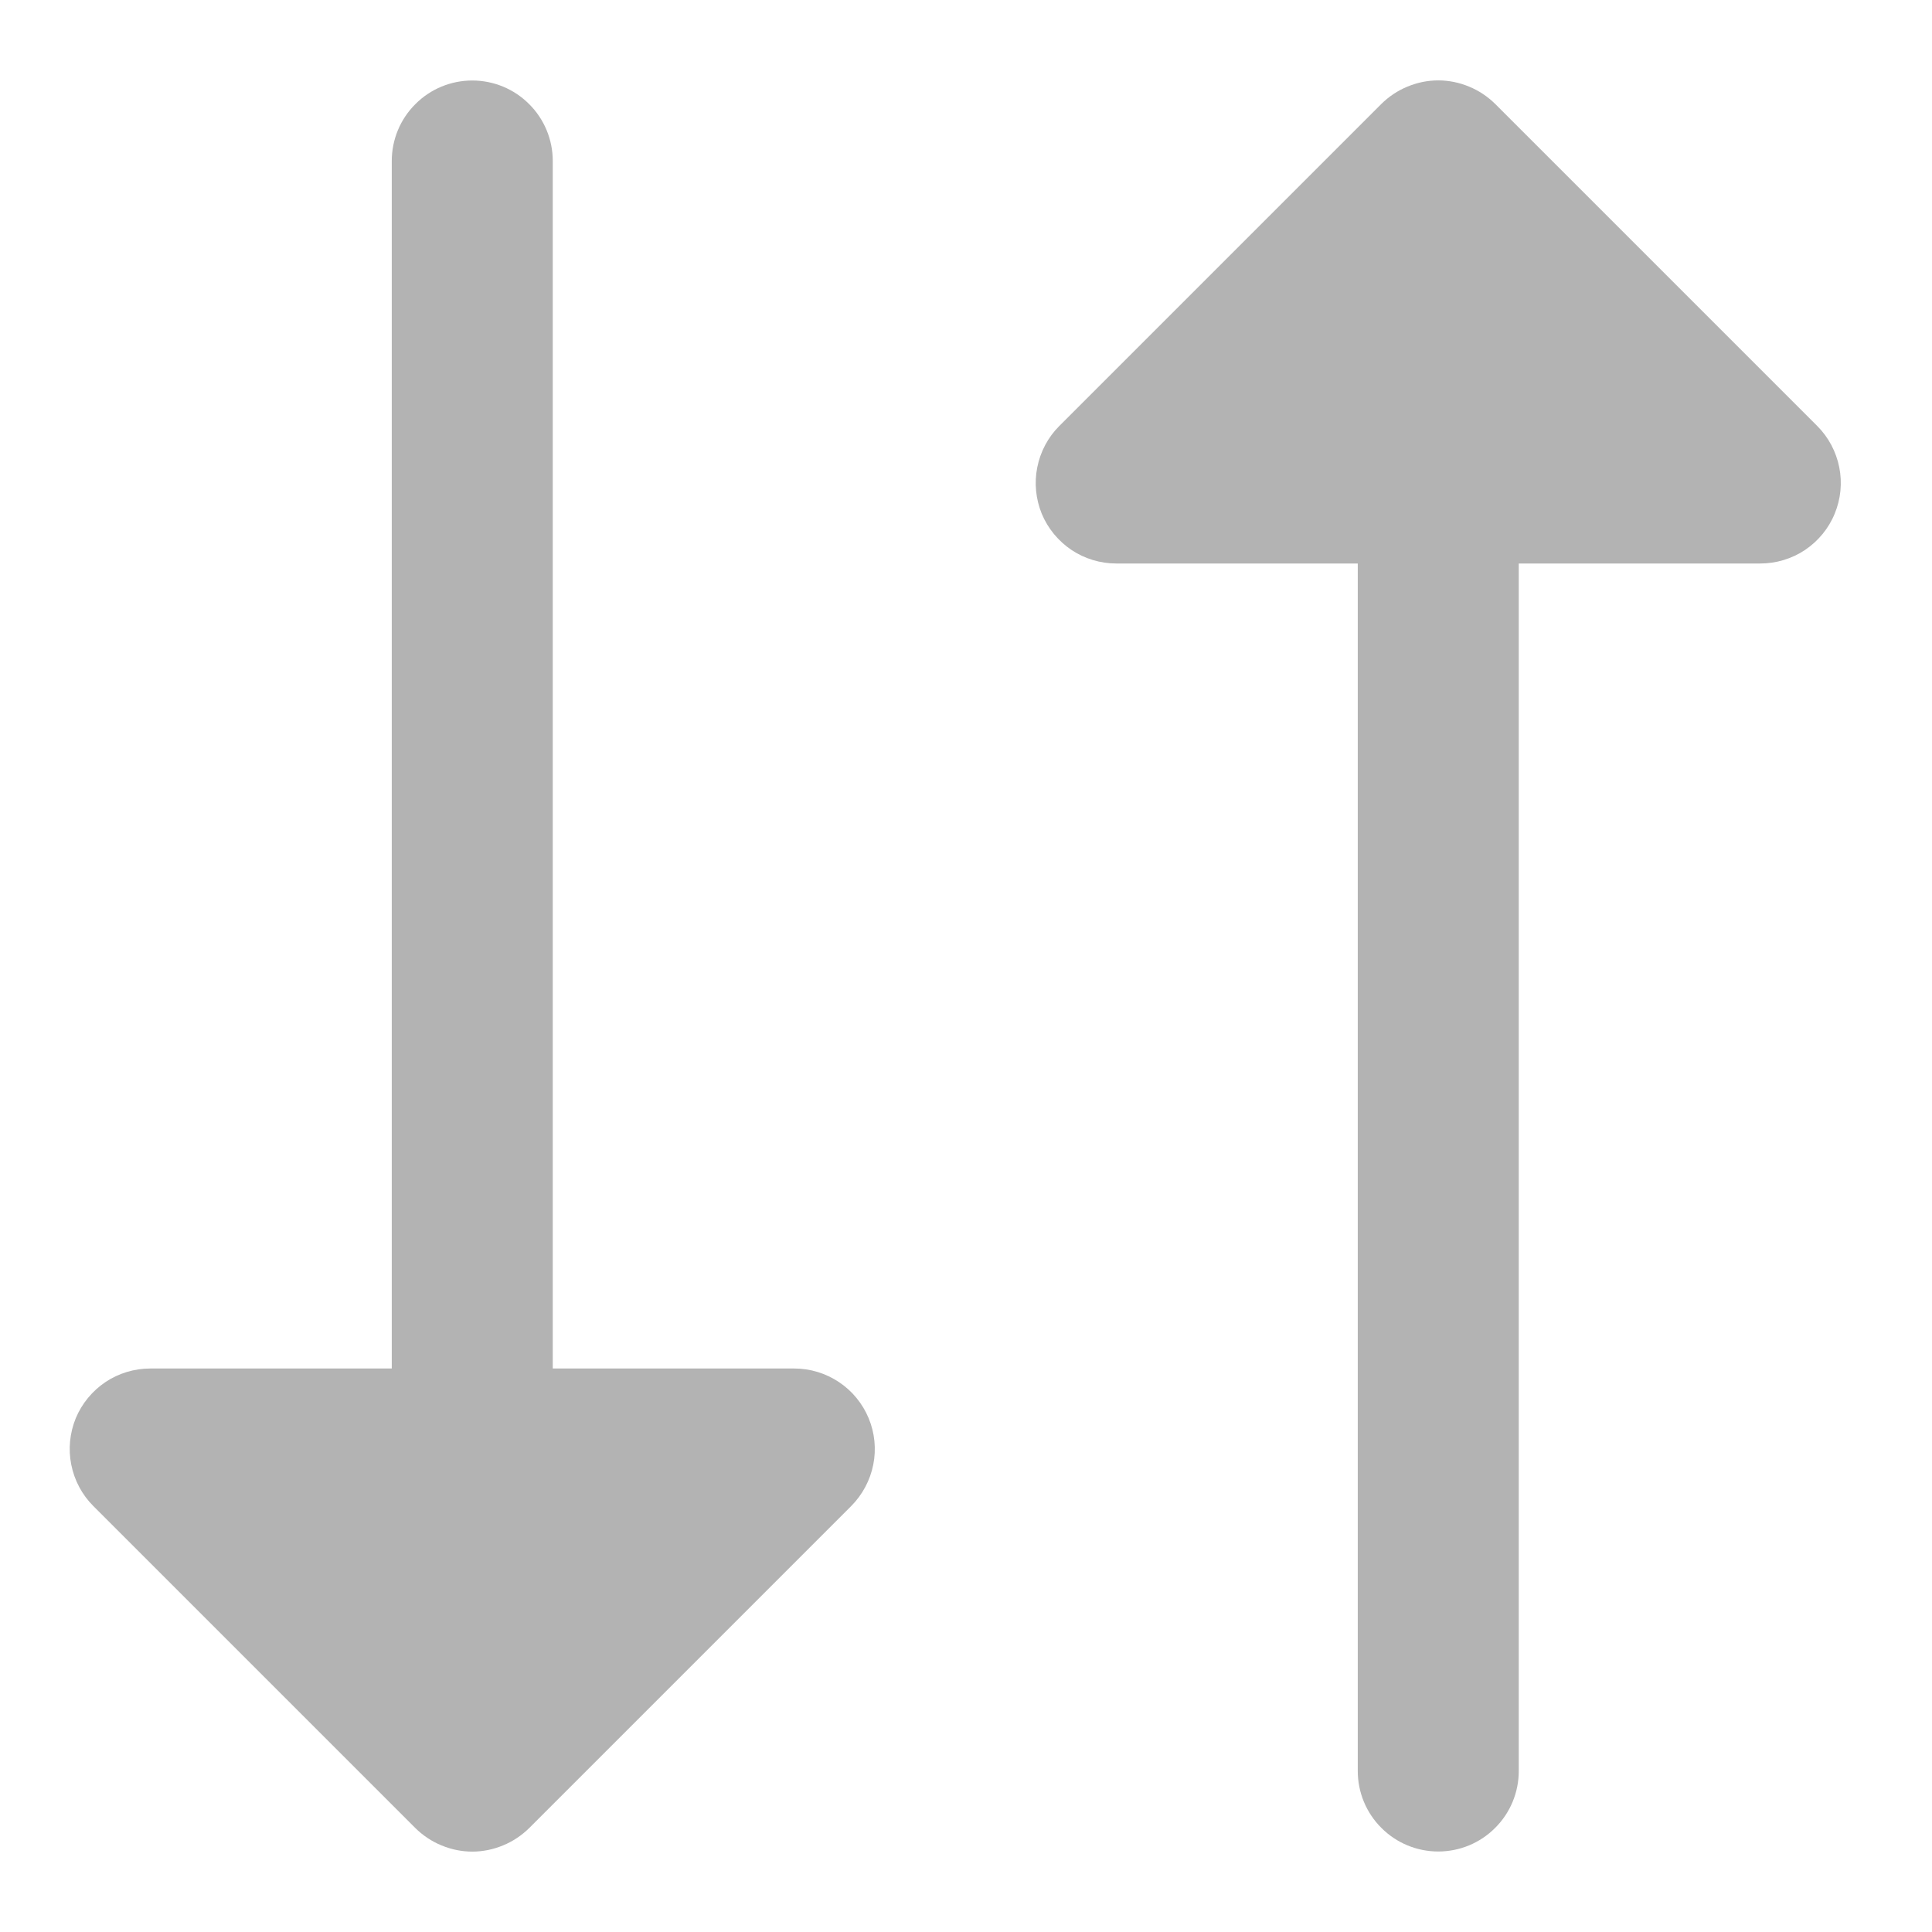 <svg width="18" height="18" viewBox="0 0 18 18" fill="none" xmlns="http://www.w3.org/2000/svg">
<path d="M8.093 13.213C8.15 13.35 8.165 13.501 8.136 13.646C8.107 13.792 8.035 13.926 7.931 14.031L4.931 17.031C4.861 17.1 4.778 17.156 4.687 17.193C4.596 17.231 4.499 17.251 4.4 17.251C4.301 17.251 4.204 17.231 4.113 17.193C4.022 17.156 3.939 17.1 3.869 17.031L0.869 14.031C0.764 13.926 0.693 13.792 0.664 13.646C0.635 13.501 0.65 13.35 0.706 13.213C0.763 13.076 0.86 12.959 0.983 12.876C1.106 12.794 1.252 12.75 1.4 12.75H3.65L3.65 1.5C3.65 1.301 3.729 1.11 3.87 0.97C4.01 0.829 4.201 0.75 4.4 0.75C4.599 0.75 4.79 0.829 4.93 0.97C5.071 1.11 5.15 1.301 5.15 1.5L5.15 12.75L7.4 12.75C7.548 12.75 7.693 12.794 7.817 12.877C7.94 12.959 8.036 13.076 8.093 13.213ZM16.931 3.969L13.931 0.969C13.861 0.9 13.778 0.844 13.687 0.807C13.596 0.769 13.498 0.749 13.4 0.749C13.301 0.749 13.204 0.769 13.113 0.807C13.022 0.844 12.939 0.9 12.869 0.969L9.869 3.969C9.764 4.074 9.693 4.208 9.664 4.354C9.635 4.499 9.65 4.65 9.706 4.787C9.763 4.924 9.86 5.041 9.983 5.124C10.106 5.206 10.252 5.25 10.4 5.25H12.65L12.65 16.5C12.65 16.699 12.729 16.89 12.87 17.03C13.01 17.171 13.201 17.25 13.4 17.25C13.599 17.25 13.79 17.171 13.93 17.03C14.071 16.89 14.15 16.699 14.15 16.5L14.15 5.25L16.4 5.25C16.548 5.25 16.694 5.206 16.817 5.124C16.94 5.041 17.037 4.924 17.093 4.787C17.15 4.65 17.165 4.499 17.136 4.354C17.107 4.208 17.036 4.074 16.931 3.969Z" fill="#B3B3B3"/>
</svg>
